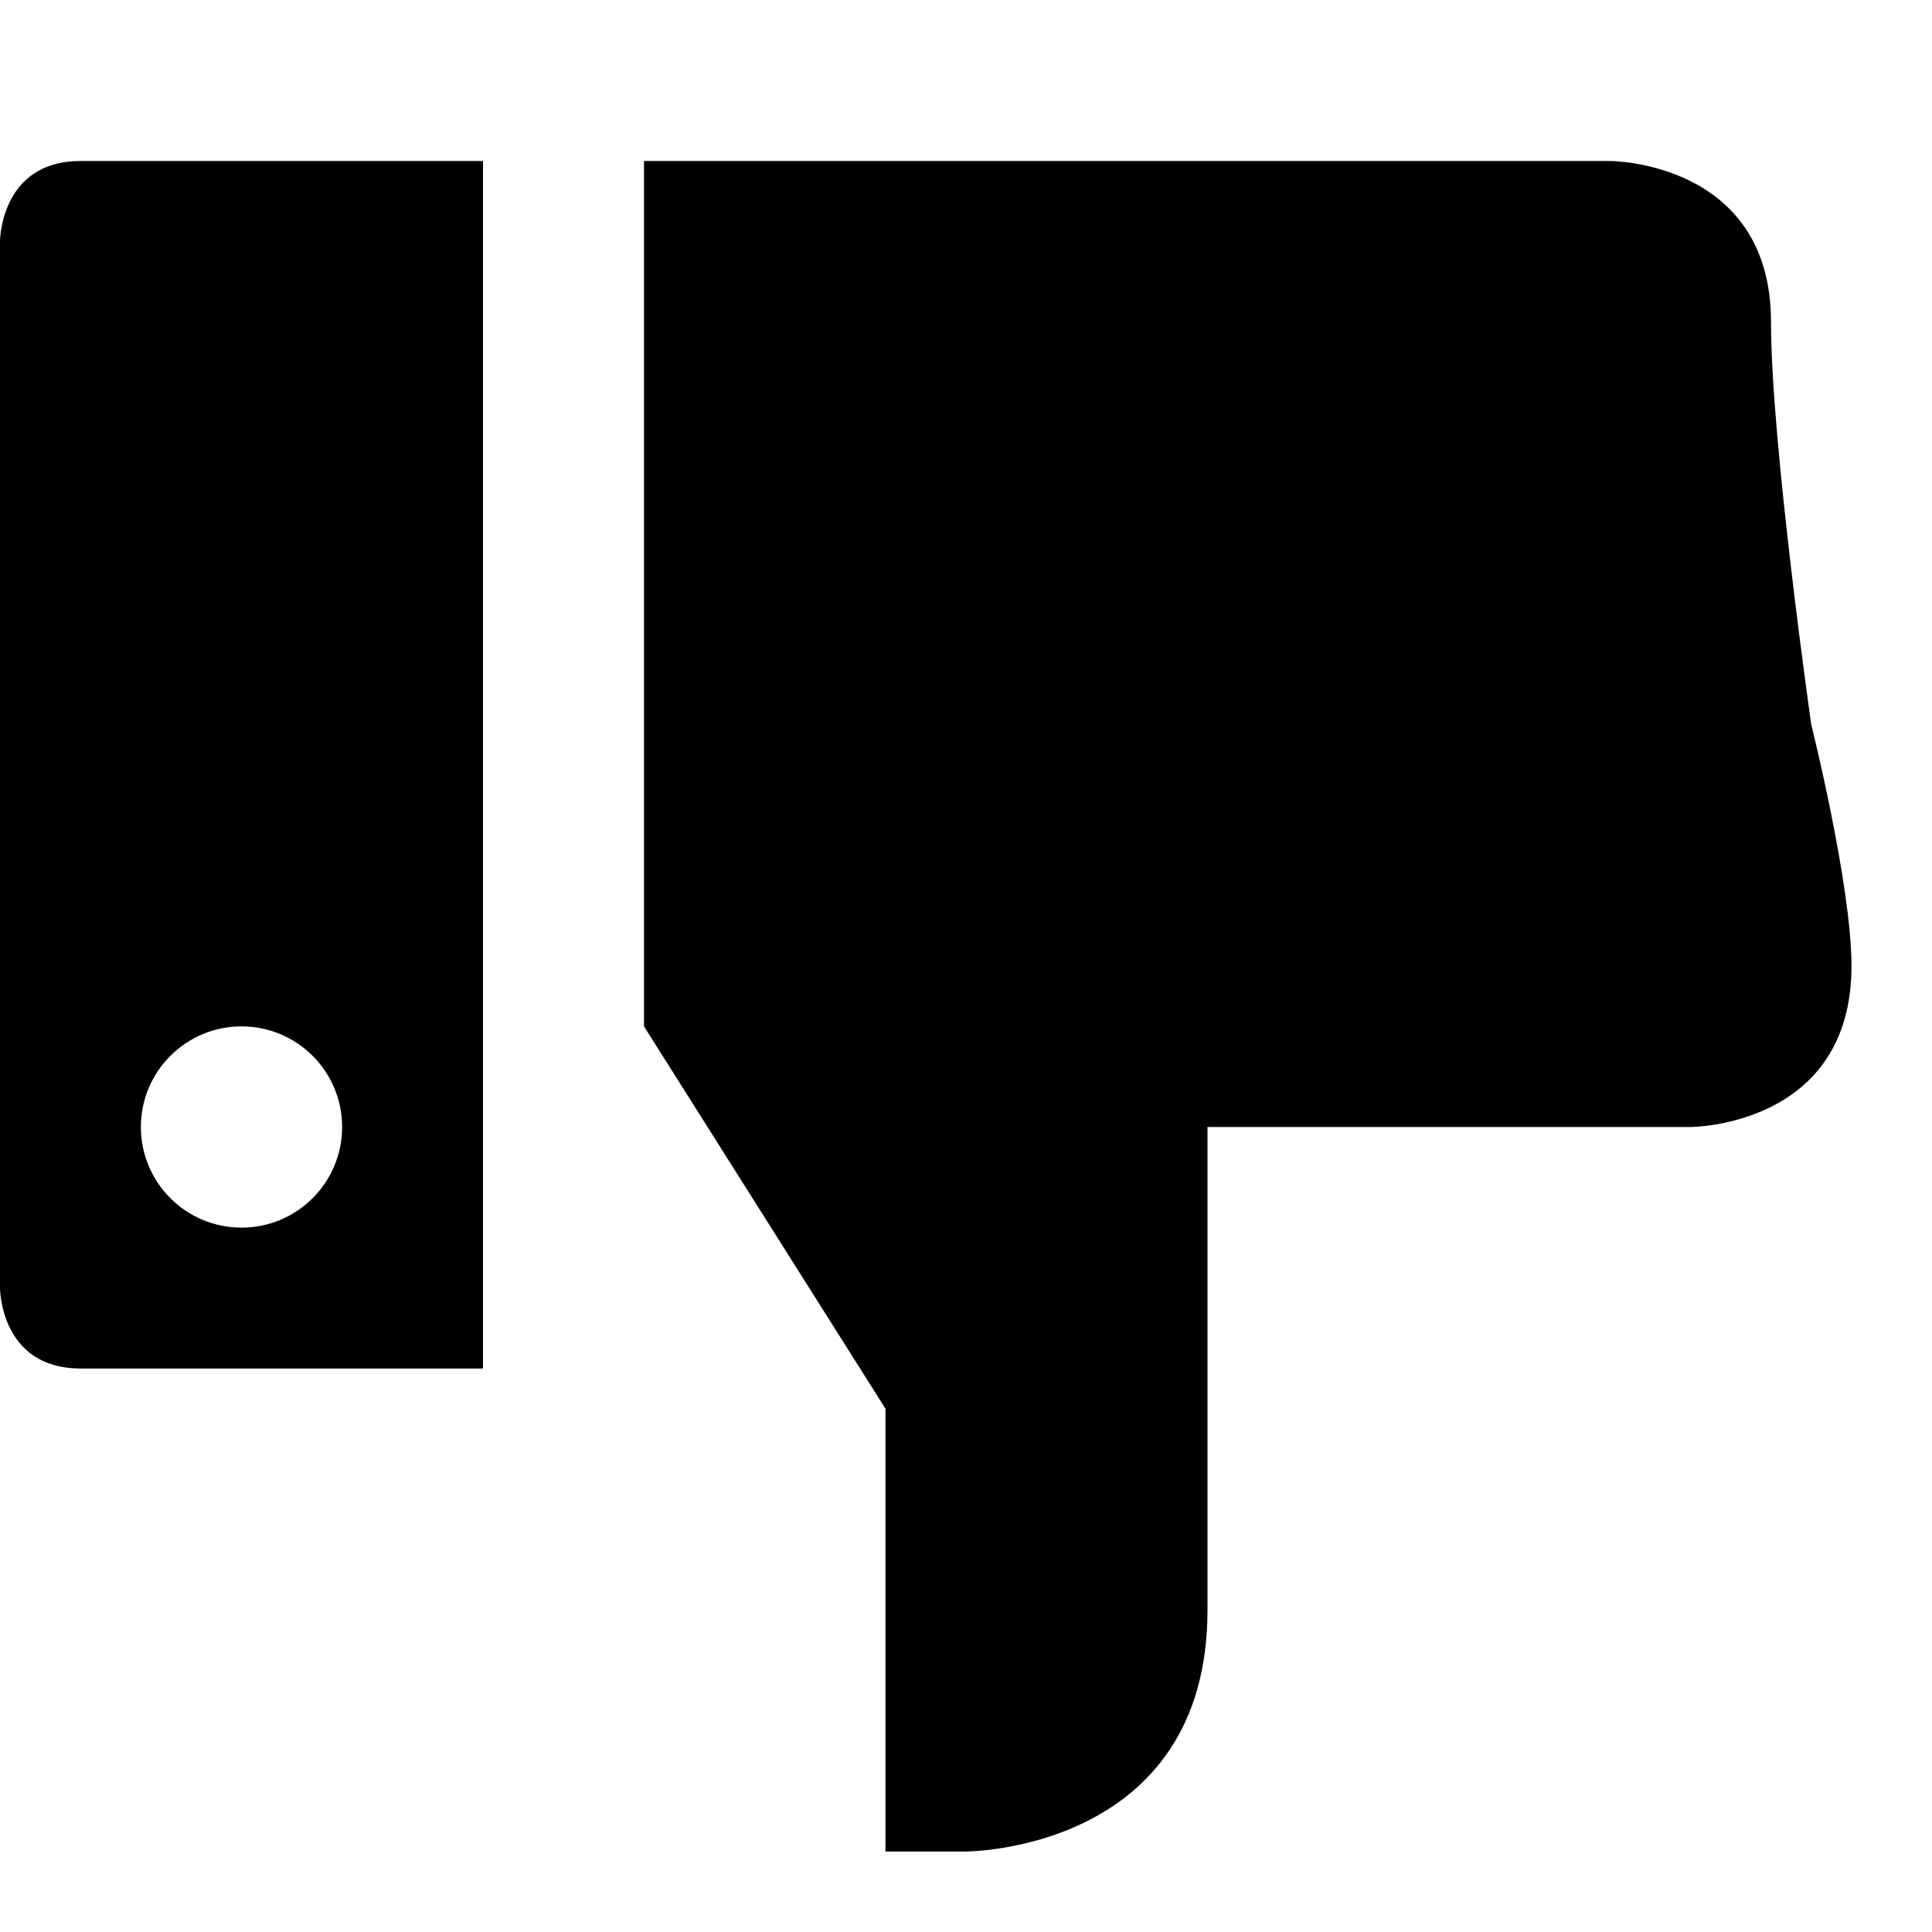 <?xml version="1.0" encoding="utf-8"?>
<!-- Generator: Adobe Illustrator 16.0.1, SVG Export Plug-In . SVG Version: 6.00 Build 0)  -->
<!DOCTYPE svg PUBLIC "-//W3C//DTD SVG 1.1//EN" "http://www.w3.org/Graphics/SVG/1.1/DTD/svg11.dtd">
<svg version="1.1" id="Layer_1" xmlns="http://www.w3.org/2000/svg" xmlns:xlink="http://www.w3.org/1999/xlink" x="0px" y="0px"
	 width="1152px" height="1152px" viewBox="0 0 1152 1152" enable-background="new 0 0 1152 1152" xml:space="preserve">
<path d="M1104,576C1104,576,1104,624,1104,576s-24-144-24-144s-24-168-24-240c0-96-96-96-96-96H384v516l144,228v264h48
	c0,0,144,0,144-144c0-96,0-288,0-288h288C1008,672,1104,672,1104,576z"/>
<path d="M48,96C0,96,0,144,0,144v624c0,0,0,48,48,48s240,0,240,0V96C288,96,96,96,48,96z M144,732c-33.141,0-60-26.859-60-60
	s26.859-60,60-60s60,26.859,60,60S177.141,732,144,732z"/>
</svg>
